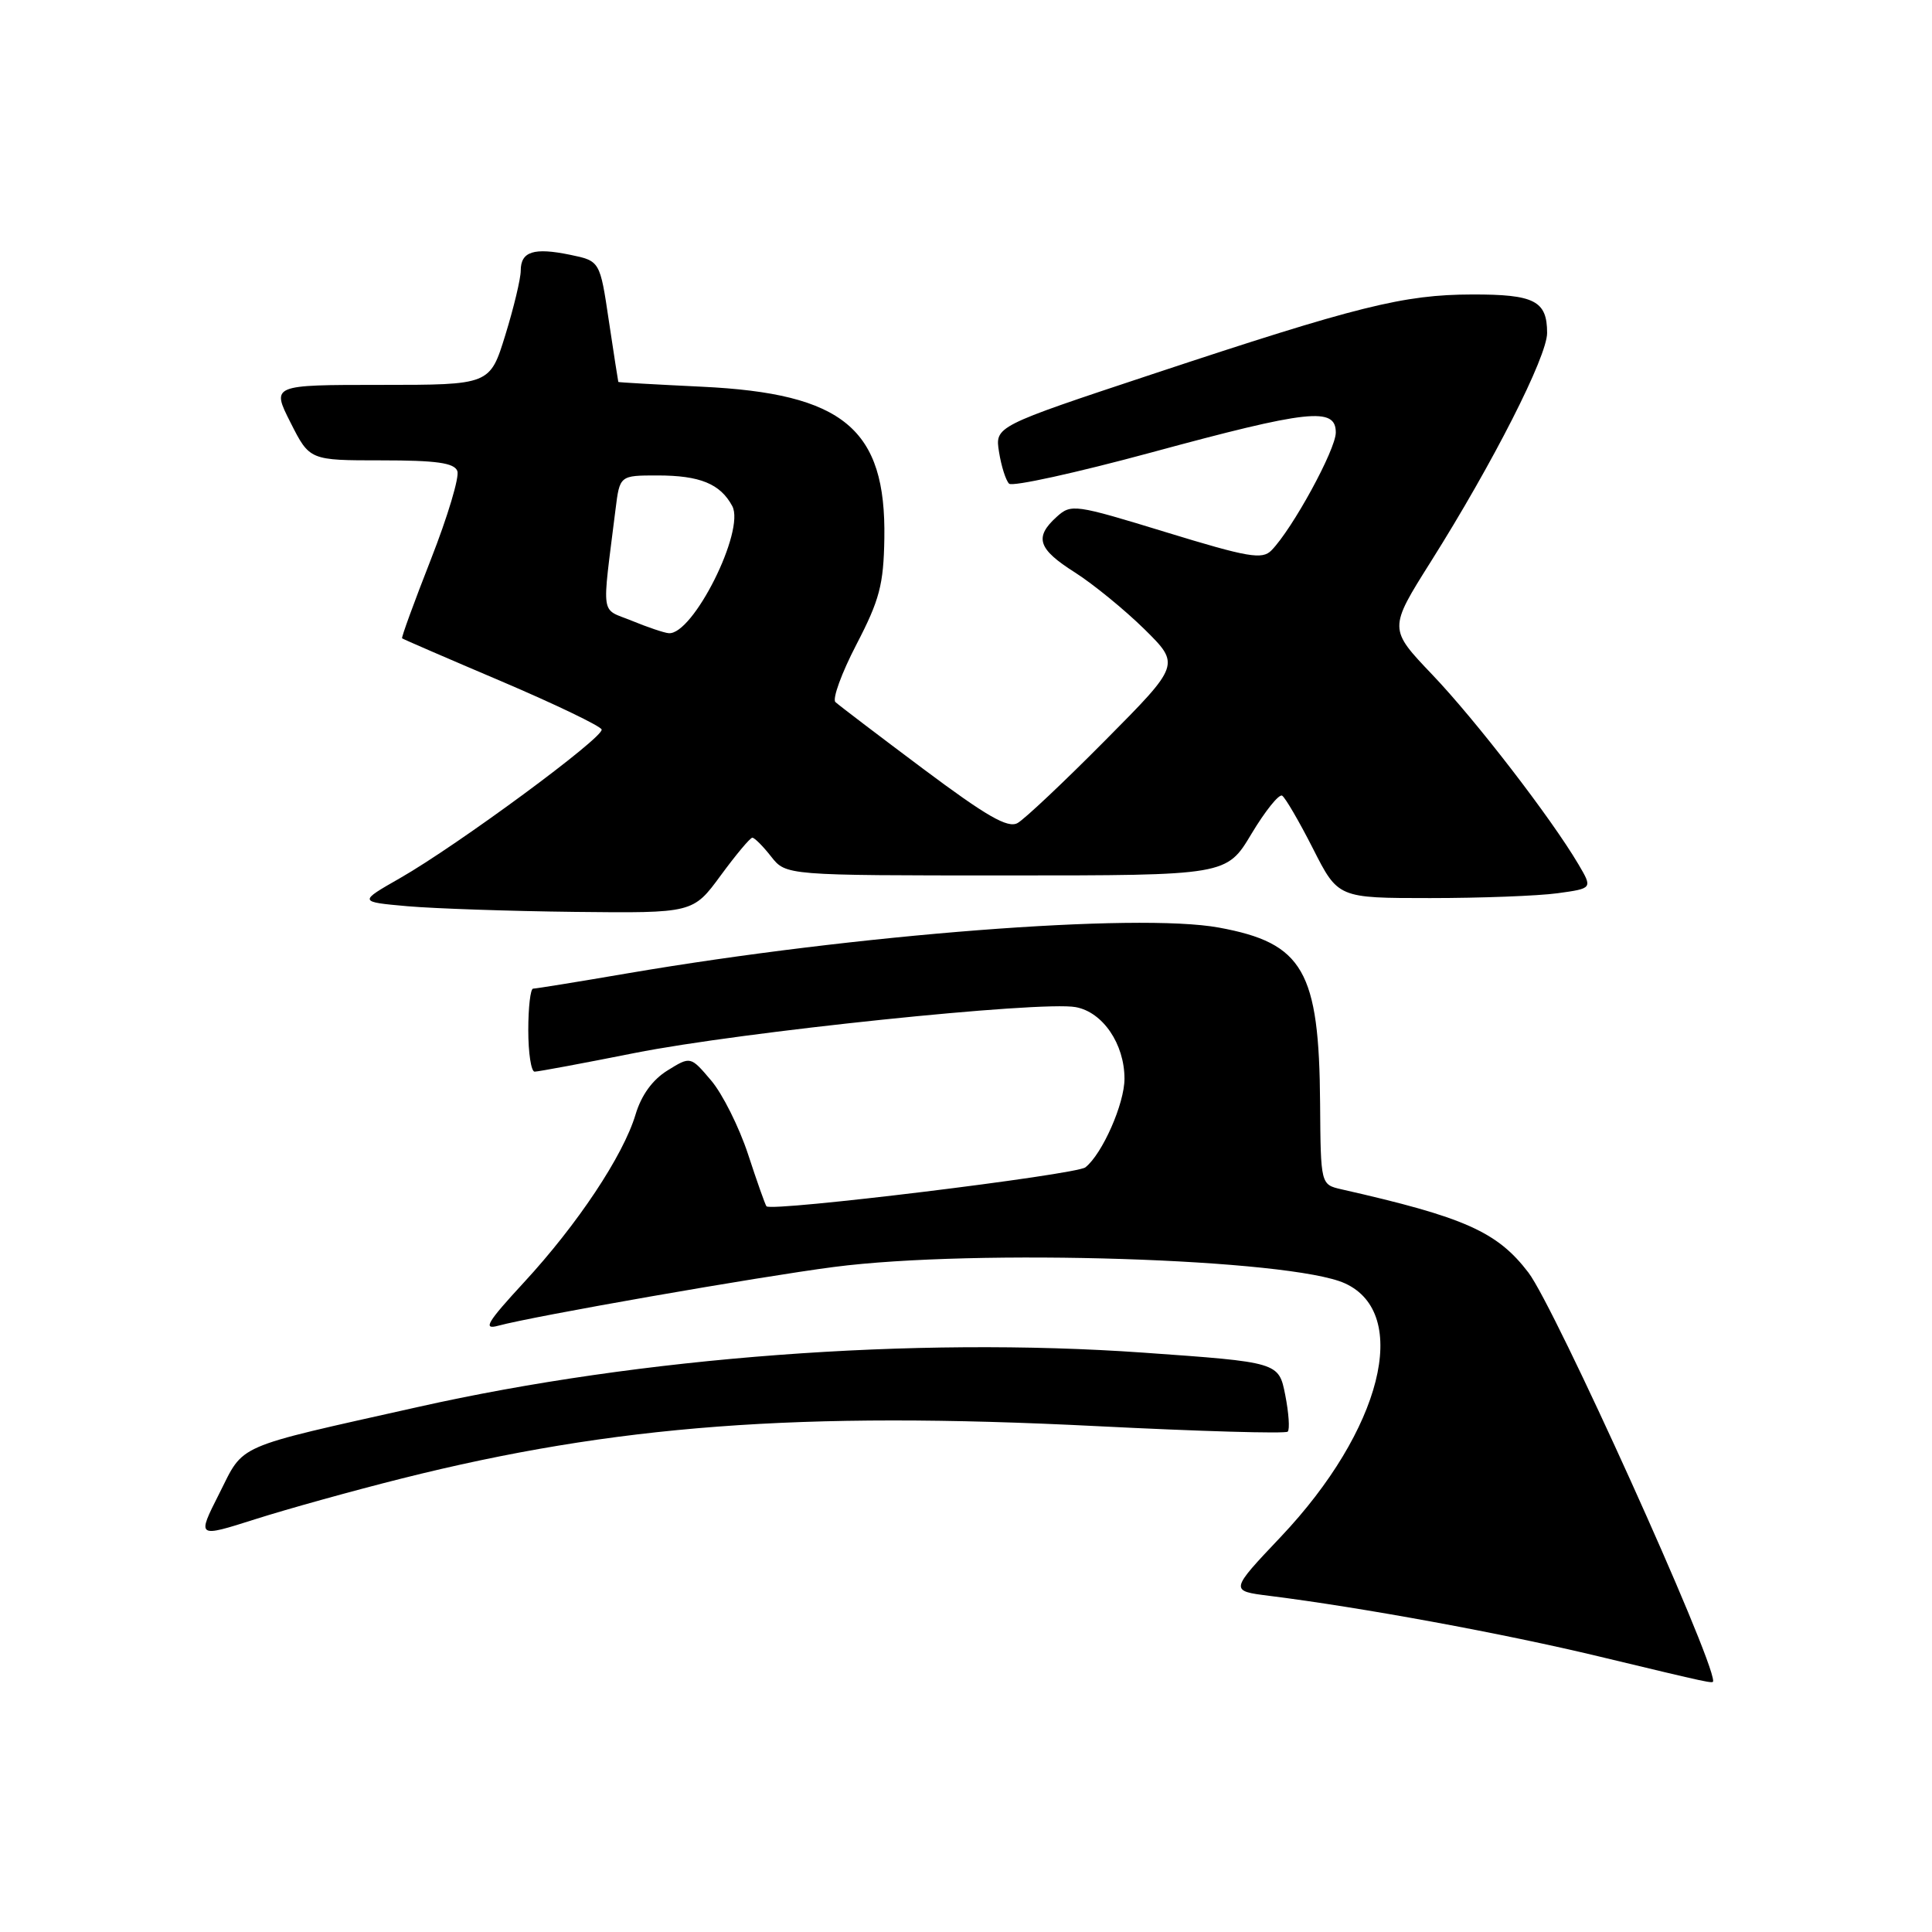 <?xml version="1.0" encoding="UTF-8" standalone="no"?>
<!DOCTYPE svg PUBLIC "-//W3C//DTD SVG 1.1//EN" "http://www.w3.org/Graphics/SVG/1.1/DTD/svg11.dtd" >
<svg xmlns="http://www.w3.org/2000/svg" xmlns:xlink="http://www.w3.org/1999/xlink" version="1.1" viewBox="0 0 256 256">
 <g >
 <path fill="currentColor"
d=" M 227.00 222.73 C 227.00 219.58 206.03 173.22 202.53 168.63 C 198.40 163.21 194.08 161.29 177.75 157.59 C 175.00 156.96 175.00 156.96 174.92 146.23 C 174.80 128.62 172.69 124.96 161.51 122.91 C 150.68 120.92 113.46 123.80 83.16 128.97 C 76.63 130.09 70.99 131.00 70.64 131.00 C 70.29 131.00 70.00 133.47 70.00 136.50 C 70.00 139.53 70.38 142.00 70.84 142.00 C 71.30 142.00 77.26 140.89 84.09 139.53 C 98.18 136.73 137.95 132.59 142.54 133.45 C 146.13 134.11 149.00 138.33 149.00 142.94 C 149.00 146.25 146.06 152.91 143.82 154.68 C 142.59 155.66 102.20 160.60 101.56 159.84 C 101.40 159.65 100.30 156.55 99.12 152.94 C 97.93 149.33 95.73 144.93 94.23 143.17 C 91.50 139.95 91.50 139.95 88.45 141.84 C 86.46 143.07 84.98 145.11 84.21 147.69 C 82.58 153.13 76.52 162.24 69.43 169.92 C 64.54 175.22 63.94 176.23 66.00 175.67 C 70.69 174.39 100.48 169.18 110.50 167.88 C 129.26 165.44 171.04 166.78 178.21 170.05 C 186.99 174.05 183.08 189.51 169.72 203.63 C 162.93 210.80 162.93 210.80 168.22 211.46 C 180.35 212.98 199.21 216.44 211.92 219.50 C 226.92 223.10 227.00 223.12 227.00 222.73 Z  M 53.23 195.91 C 81.47 188.82 105.90 186.98 145.31 188.97 C 158.95 189.66 170.35 189.99 170.63 189.70 C 170.92 189.41 170.77 187.23 170.30 184.84 C 169.44 180.50 169.44 180.50 151.47 179.23 C 121.08 177.09 84.97 179.79 55.36 186.44 C 30.75 191.95 32.42 191.23 29.04 197.93 C 26.09 203.76 26.09 203.76 33.80 201.31 C 38.03 199.96 46.78 197.53 53.23 195.91 Z  M 95.50 116.00 C 97.52 113.25 99.40 111.00 99.69 111.00 C 99.98 111.00 101.10 112.12 102.18 113.50 C 104.15 116.00 104.15 116.00 133.34 116.00 C 162.53 116.00 162.53 116.00 165.83 110.48 C 167.65 107.45 169.47 105.18 169.89 105.43 C 170.31 105.69 172.15 108.85 173.98 112.45 C 177.30 119.00 177.30 119.00 189.51 119.00 C 196.23 119.00 203.82 118.71 206.38 118.36 C 211.03 117.72 211.03 117.72 209.16 114.54 C 205.53 108.39 195.55 95.44 189.80 89.41 C 183.99 83.32 183.99 83.32 189.60 74.41 C 197.83 61.35 205.00 47.24 205.00 44.12 C 205.00 39.86 203.33 39.00 195.05 39.02 C 185.99 39.04 179.90 40.55 152.66 49.59 C 131.83 56.50 131.83 56.50 132.38 59.91 C 132.68 61.79 133.28 63.67 133.71 64.09 C 134.15 64.51 142.60 62.65 152.50 59.97 C 173.43 54.29 177.00 53.90 177.00 57.31 C 177.00 59.57 171.25 70.10 168.47 72.93 C 167.25 74.18 165.40 73.86 154.53 70.53 C 142.38 66.81 141.94 66.74 140.00 68.50 C 137.02 71.20 137.53 72.75 142.43 75.85 C 144.86 77.40 149.00 80.78 151.63 83.36 C 156.40 88.07 156.40 88.07 146.45 98.10 C 140.98 103.62 135.75 108.55 134.83 109.06 C 133.54 109.78 130.73 108.16 122.33 101.88 C 116.37 97.42 111.14 93.44 110.70 93.03 C 110.26 92.63 111.51 89.19 113.48 85.40 C 116.55 79.49 117.08 77.47 117.18 71.35 C 117.42 56.82 111.77 52.13 92.97 51.24 C 86.94 50.95 81.97 50.67 81.93 50.61 C 81.90 50.55 81.34 46.92 80.68 42.54 C 79.50 34.58 79.50 34.58 75.54 33.76 C 70.73 32.77 69.00 33.32 69.00 35.86 C 69.00 36.92 68.08 40.76 66.96 44.39 C 64.92 51.00 64.92 51.00 50.44 51.00 C 35.97 51.00 35.97 51.00 38.50 56.00 C 41.03 61.00 41.03 61.00 50.55 61.00 C 57.80 61.00 60.19 61.33 60.60 62.41 C 60.90 63.18 59.32 68.45 57.10 74.11 C 54.88 79.77 53.16 84.48 53.28 84.58 C 53.40 84.69 59.34 87.26 66.47 90.29 C 73.60 93.33 79.56 96.20 79.72 96.66 C 80.06 97.68 60.66 111.98 53.00 116.36 C 47.50 119.50 47.50 119.50 54.00 120.08 C 57.58 120.39 67.55 120.73 76.16 120.83 C 91.83 121.00 91.83 121.00 95.50 116.00 Z  M 83.71 82.25 C 79.50 80.53 79.74 82.14 81.56 67.50 C 82.12 63.00 82.12 63.00 87.13 63.00 C 92.75 63.00 95.45 64.11 97.03 67.06 C 98.77 70.30 91.81 84.19 88.60 83.90 C 87.99 83.85 85.80 83.11 83.71 82.25 Z "/>
</g>
</svg>